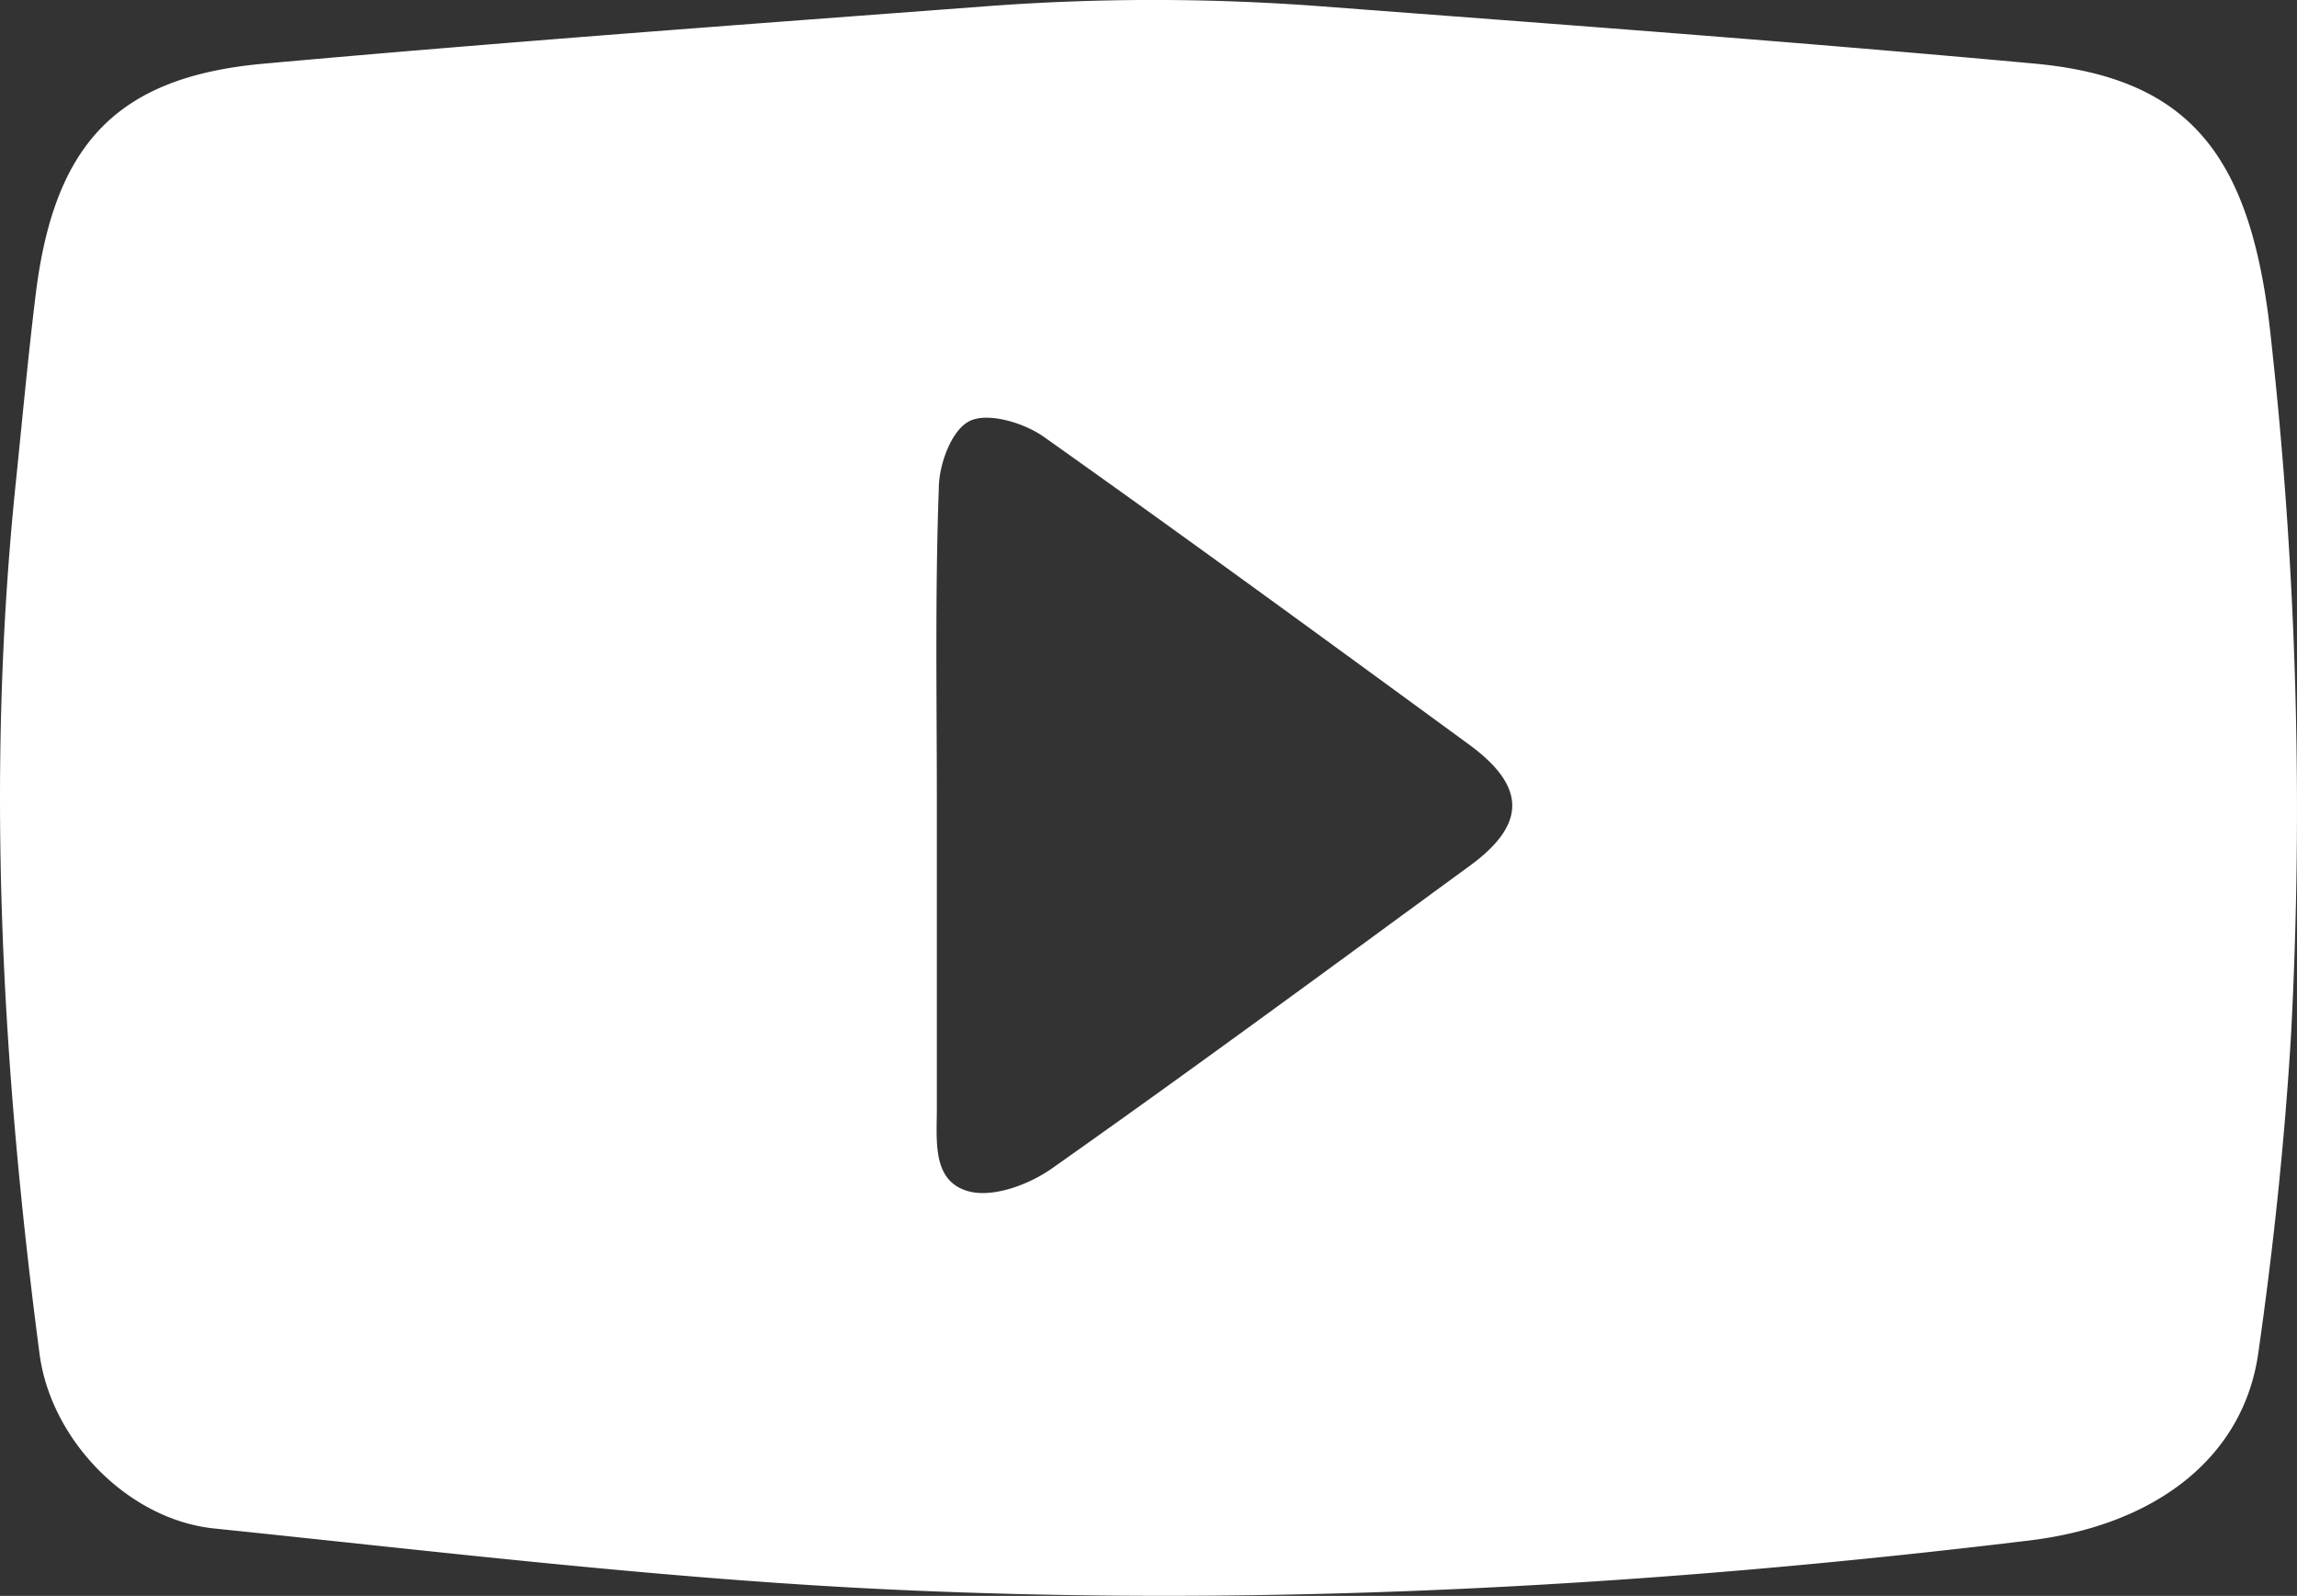 <svg xmlns="http://www.w3.org/2000/svg" viewBox="0 0 222.21 154.38"><rect x="0" y="0" width="222.21" height="154.38" fill="#333333" stroke="none"/><defs><style>.cls-1{fill:#fff;}</style></defs><title>social-icon-youtube</title><g id="Слой_2" data-name="Слой 2"><g id="Layer_1" data-name="Layer 1"><path class="cls-1" d="M95.36.61a214.88,214.88,0,0,1,32.43,0c23.06,1.75,46,3.43,69,5.54,15.26,1.4,21.1,9.09,22.92,26.76a413.55,413.55,0,0,1,1.92,67.27c-.62,10.28-1.71,20.55-3.17,30.74s-10.06,16.64-22.14,18.1c-36.42,4.41-73,6.45-109.6,4.77-22-1-44-3.66-66-5.93C12.38,147,4.93,139.31,3.83,131,.15,103-1.38,75,1.51,46.86c.65-6.28,1.22-12.57,2-18.83,1.85-14.13,7.83-20.6,22-21.87C48.77,4.06,72.06,2.36,95.36.61ZM90.63,77.72c0,9.83,0,19.66,0,29.49,0,3.2-.49,7.15,3.18,8.06,2.36.58,5.77-.7,7.94-2.23,13.59-9.58,27-19.46,40.4-29.26,5.5-4,5.55-7.65,0-11.73-13.68-10-27.35-20-41.21-29.82-1.91-1.34-5.35-2.36-7.12-1.51s-3,4.22-3,6.52C90.45,57.39,90.63,67.56,90.63,77.72Z"/></g></g></svg>